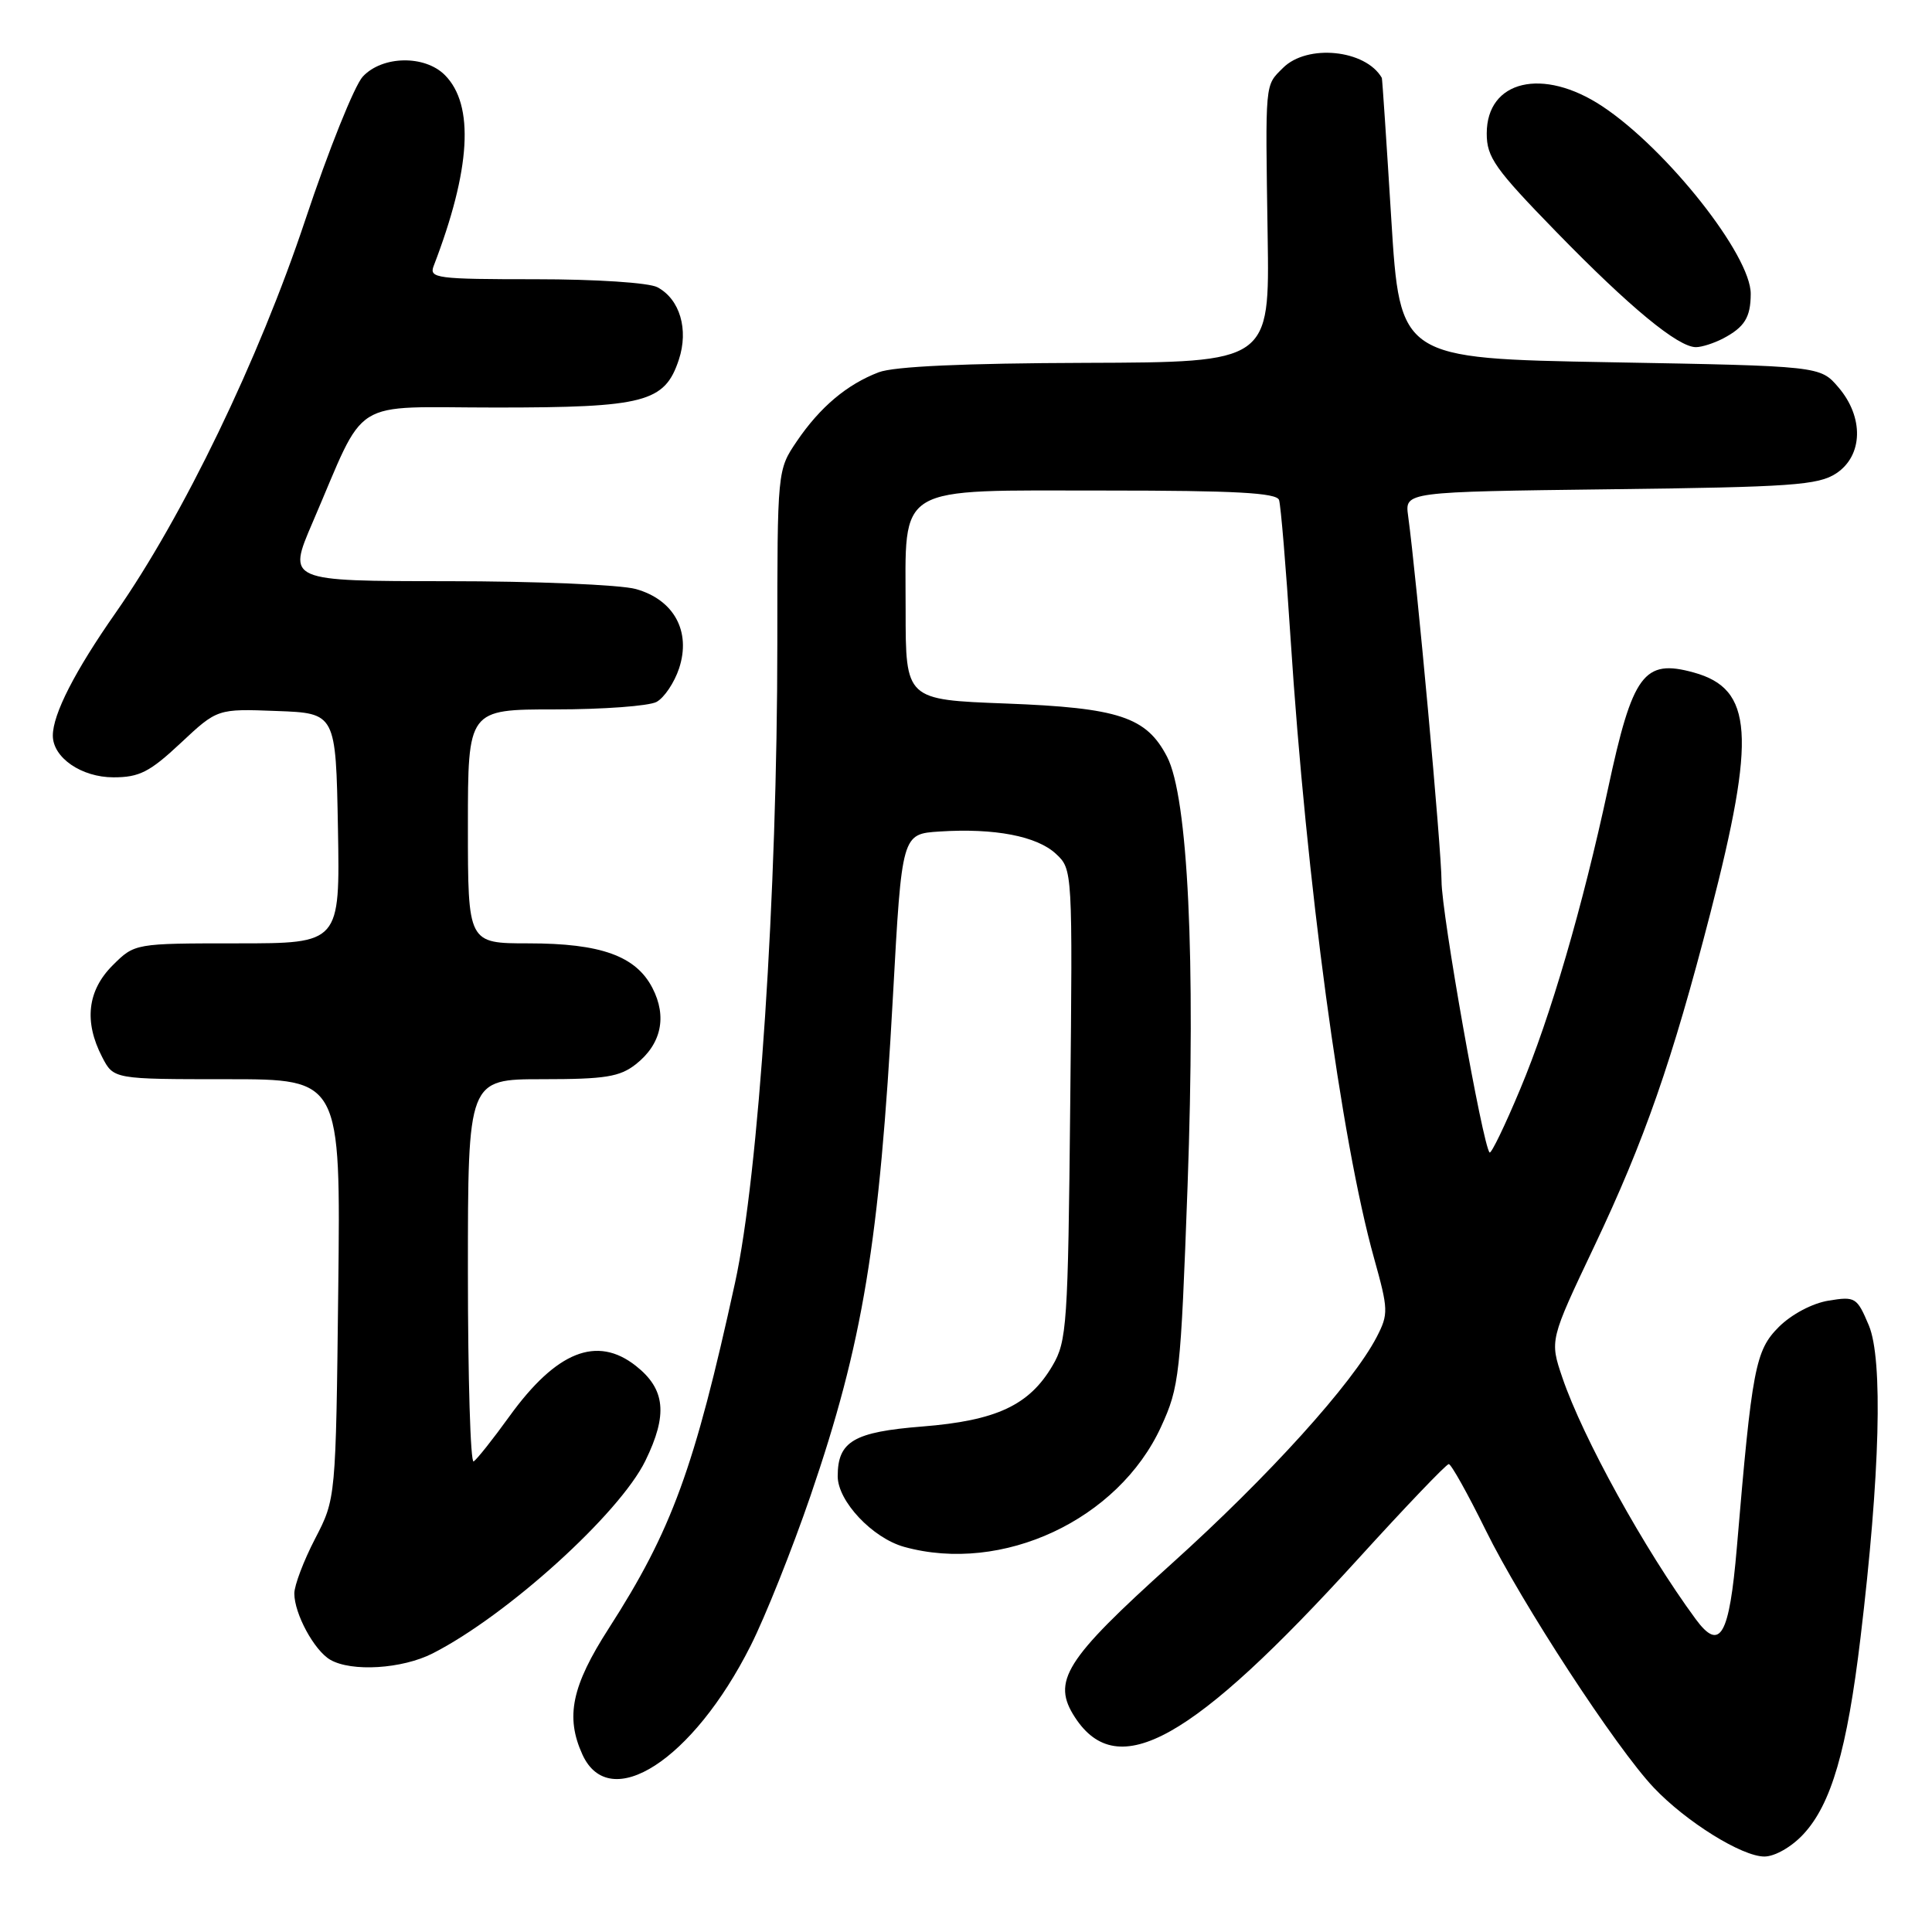 <?xml version="1.0" encoding="UTF-8" standalone="no"?>
<!DOCTYPE svg PUBLIC "-//W3C//DTD SVG 1.1//EN" "http://www.w3.org/Graphics/SVG/1.1/DTD/svg11.dtd" >
<svg xmlns="http://www.w3.org/2000/svg" xmlns:xlink="http://www.w3.org/1999/xlink" version="1.1" viewBox="0 0 256 256">
 <g >
 <path fill="currentColor"
d=" M 238.94 243.06 C 242.65 239.09 244.75 231.88 246.53 216.98 C 249.12 195.39 249.52 180.12 247.63 175.62 C 246.06 171.90 245.84 171.76 242.30 172.34 C 240.14 172.69 237.39 174.15 235.70 175.83 C 232.59 178.95 232.15 181.27 230.14 205.07 C 229.14 216.79 227.92 218.93 224.68 214.53 C 217.91 205.32 209.74 190.53 207.02 182.54 C 205.34 177.59 205.34 177.59 211.25 165.14 C 217.91 151.10 221.57 140.61 226.63 121.00 C 232.71 97.43 232.29 91.28 224.43 89.11 C 217.82 87.28 216.33 89.29 213.07 104.50 C 209.70 120.17 205.46 134.72 201.44 144.30 C 199.42 149.14 197.59 152.92 197.38 152.71 C 196.47 151.80 191.01 121.04 191.01 116.75 C 191.00 112.56 187.73 76.75 186.58 68.33 C 186.15 65.17 186.15 65.17 213.37 64.83 C 237.39 64.54 240.91 64.29 243.30 62.73 C 246.87 60.38 247.00 55.28 243.59 51.31 C 241.18 48.50 241.18 48.50 213.34 48.00 C 185.50 47.50 185.50 47.50 184.35 29.00 C 183.72 18.82 183.16 10.42 183.10 10.32 C 180.95 6.57 173.21 5.79 170.00 9.00 C 167.58 11.42 167.66 10.56 167.97 31.25 C 168.23 48.00 168.23 48.00 143.86 48.08 C 127.80 48.13 118.45 48.55 116.43 49.33 C 112.22 50.94 108.66 53.94 105.59 58.46 C 103.00 62.28 103.00 62.28 103.00 85.20 C 103.00 118.40 100.54 155.66 97.39 170.00 C 92.01 194.58 89.02 202.77 80.67 215.76 C 75.75 223.41 74.90 227.49 77.17 232.48 C 80.77 240.38 91.82 233.25 99.46 218.07 C 101.40 214.23 104.96 205.30 107.39 198.22 C 114.35 177.89 116.52 164.74 118.32 132.00 C 119.50 110.50 119.50 110.50 124.50 110.18 C 131.78 109.71 137.40 110.79 139.92 113.14 C 142.12 115.19 142.13 115.30 141.81 146.35 C 141.52 175.57 141.37 177.72 139.46 180.96 C 136.38 186.21 132.02 188.24 122.21 189.02 C 113.12 189.74 111.00 190.99 111.00 195.61 C 111.00 198.91 115.60 203.80 119.81 204.97 C 132.81 208.57 148.17 201.40 153.84 189.07 C 156.28 183.76 156.44 182.27 157.36 157.12 C 158.44 127.10 157.42 105.62 154.64 100.27 C 151.91 95.00 148.27 93.79 133.29 93.22 C 120.00 92.72 120.00 92.72 120.00 80.86 C 120.00 63.97 118.28 65.00 146.53 65.00 C 163.67 65.00 169.16 65.30 169.48 66.25 C 169.71 66.94 170.40 75.15 171.00 84.50 C 173.11 116.96 177.71 151.12 182.07 166.72 C 183.97 173.53 183.99 174.11 182.43 177.14 C 179.23 183.32 168.11 195.62 155.19 207.25 C 141.07 219.97 139.31 222.78 142.46 227.59 C 148.13 236.24 157.98 230.72 179.94 206.58 C 186.23 199.66 191.64 194.00 191.97 194.00 C 192.29 194.00 194.49 197.94 196.86 202.75 C 201.62 212.43 214.15 231.62 219.14 236.88 C 223.42 241.40 230.82 246.00 233.79 246.00 C 235.16 246.00 237.38 244.74 238.94 243.06 Z  M 57.34 219.08 C 67.21 214.05 82.08 200.58 85.51 193.57 C 88.51 187.44 88.17 184.07 84.25 180.98 C 79.09 176.92 73.73 179.06 67.51 187.66 C 65.32 190.70 63.18 193.39 62.76 193.65 C 62.34 193.91 62.00 182.62 62.00 168.56 C 62.00 143.00 62.00 143.00 71.87 143.00 C 80.19 143.00 82.12 142.69 84.25 141.02 C 87.63 138.36 88.42 134.72 86.45 130.91 C 84.26 126.67 79.62 125.00 70.03 125.00 C 62.00 125.00 62.00 125.00 62.00 109.50 C 62.00 94.00 62.00 94.00 73.57 94.00 C 79.93 94.00 85.97 93.55 86.99 93.01 C 88.01 92.46 89.35 90.46 89.98 88.57 C 91.60 83.66 89.30 79.46 84.25 78.05 C 82.19 77.48 70.95 77.01 59.29 77.01 C 38.08 77.00 38.08 77.00 41.41 69.25 C 48.71 52.31 46.02 54.00 65.73 54.00 C 85.43 54.00 88.08 53.31 89.95 47.66 C 91.27 43.66 90.09 39.65 87.11 38.06 C 85.98 37.46 79.04 37.00 70.96 37.00 C 57.87 37.00 56.84 36.87 57.46 35.25 C 62.39 22.44 62.89 13.89 58.94 9.94 C 56.27 7.27 50.66 7.37 48.07 10.15 C 46.97 11.34 43.54 19.87 40.46 29.12 C 34.29 47.64 24.26 68.41 15.33 81.19 C 9.92 88.92 7.00 94.63 7.00 97.47 C 7.00 100.39 10.79 103.00 15.04 103.00 C 18.46 103.00 19.84 102.30 23.94 98.46 C 28.80 93.91 28.80 93.91 36.65 94.21 C 44.50 94.50 44.50 94.50 44.78 109.75 C 45.05 125.00 45.05 125.00 31.45 125.00 C 17.85 125.00 17.85 125.00 14.92 127.92 C 11.58 131.26 11.11 135.38 13.53 140.05 C 15.05 143.00 15.05 143.00 30.10 143.00 C 45.14 143.00 45.14 143.00 44.82 170.80 C 44.50 198.59 44.50 198.59 41.75 203.89 C 40.24 206.80 39.00 210.07 39.00 211.14 C 39.00 213.83 41.63 218.68 43.75 219.92 C 46.57 221.56 53.28 221.15 57.34 219.08 Z  M 228.32 44.85 C 231.16 43.35 231.97 42.06 231.98 38.95 C 232.02 33.85 220.86 19.74 212.31 14.08 C 204.44 8.87 197.00 10.63 197.00 17.69 C 197.00 20.85 198.08 22.37 206.25 30.76 C 215.97 40.74 222.35 46.00 224.72 46.00 C 225.49 46.00 227.11 45.48 228.32 44.85 Z "/>
</g>
</svg>